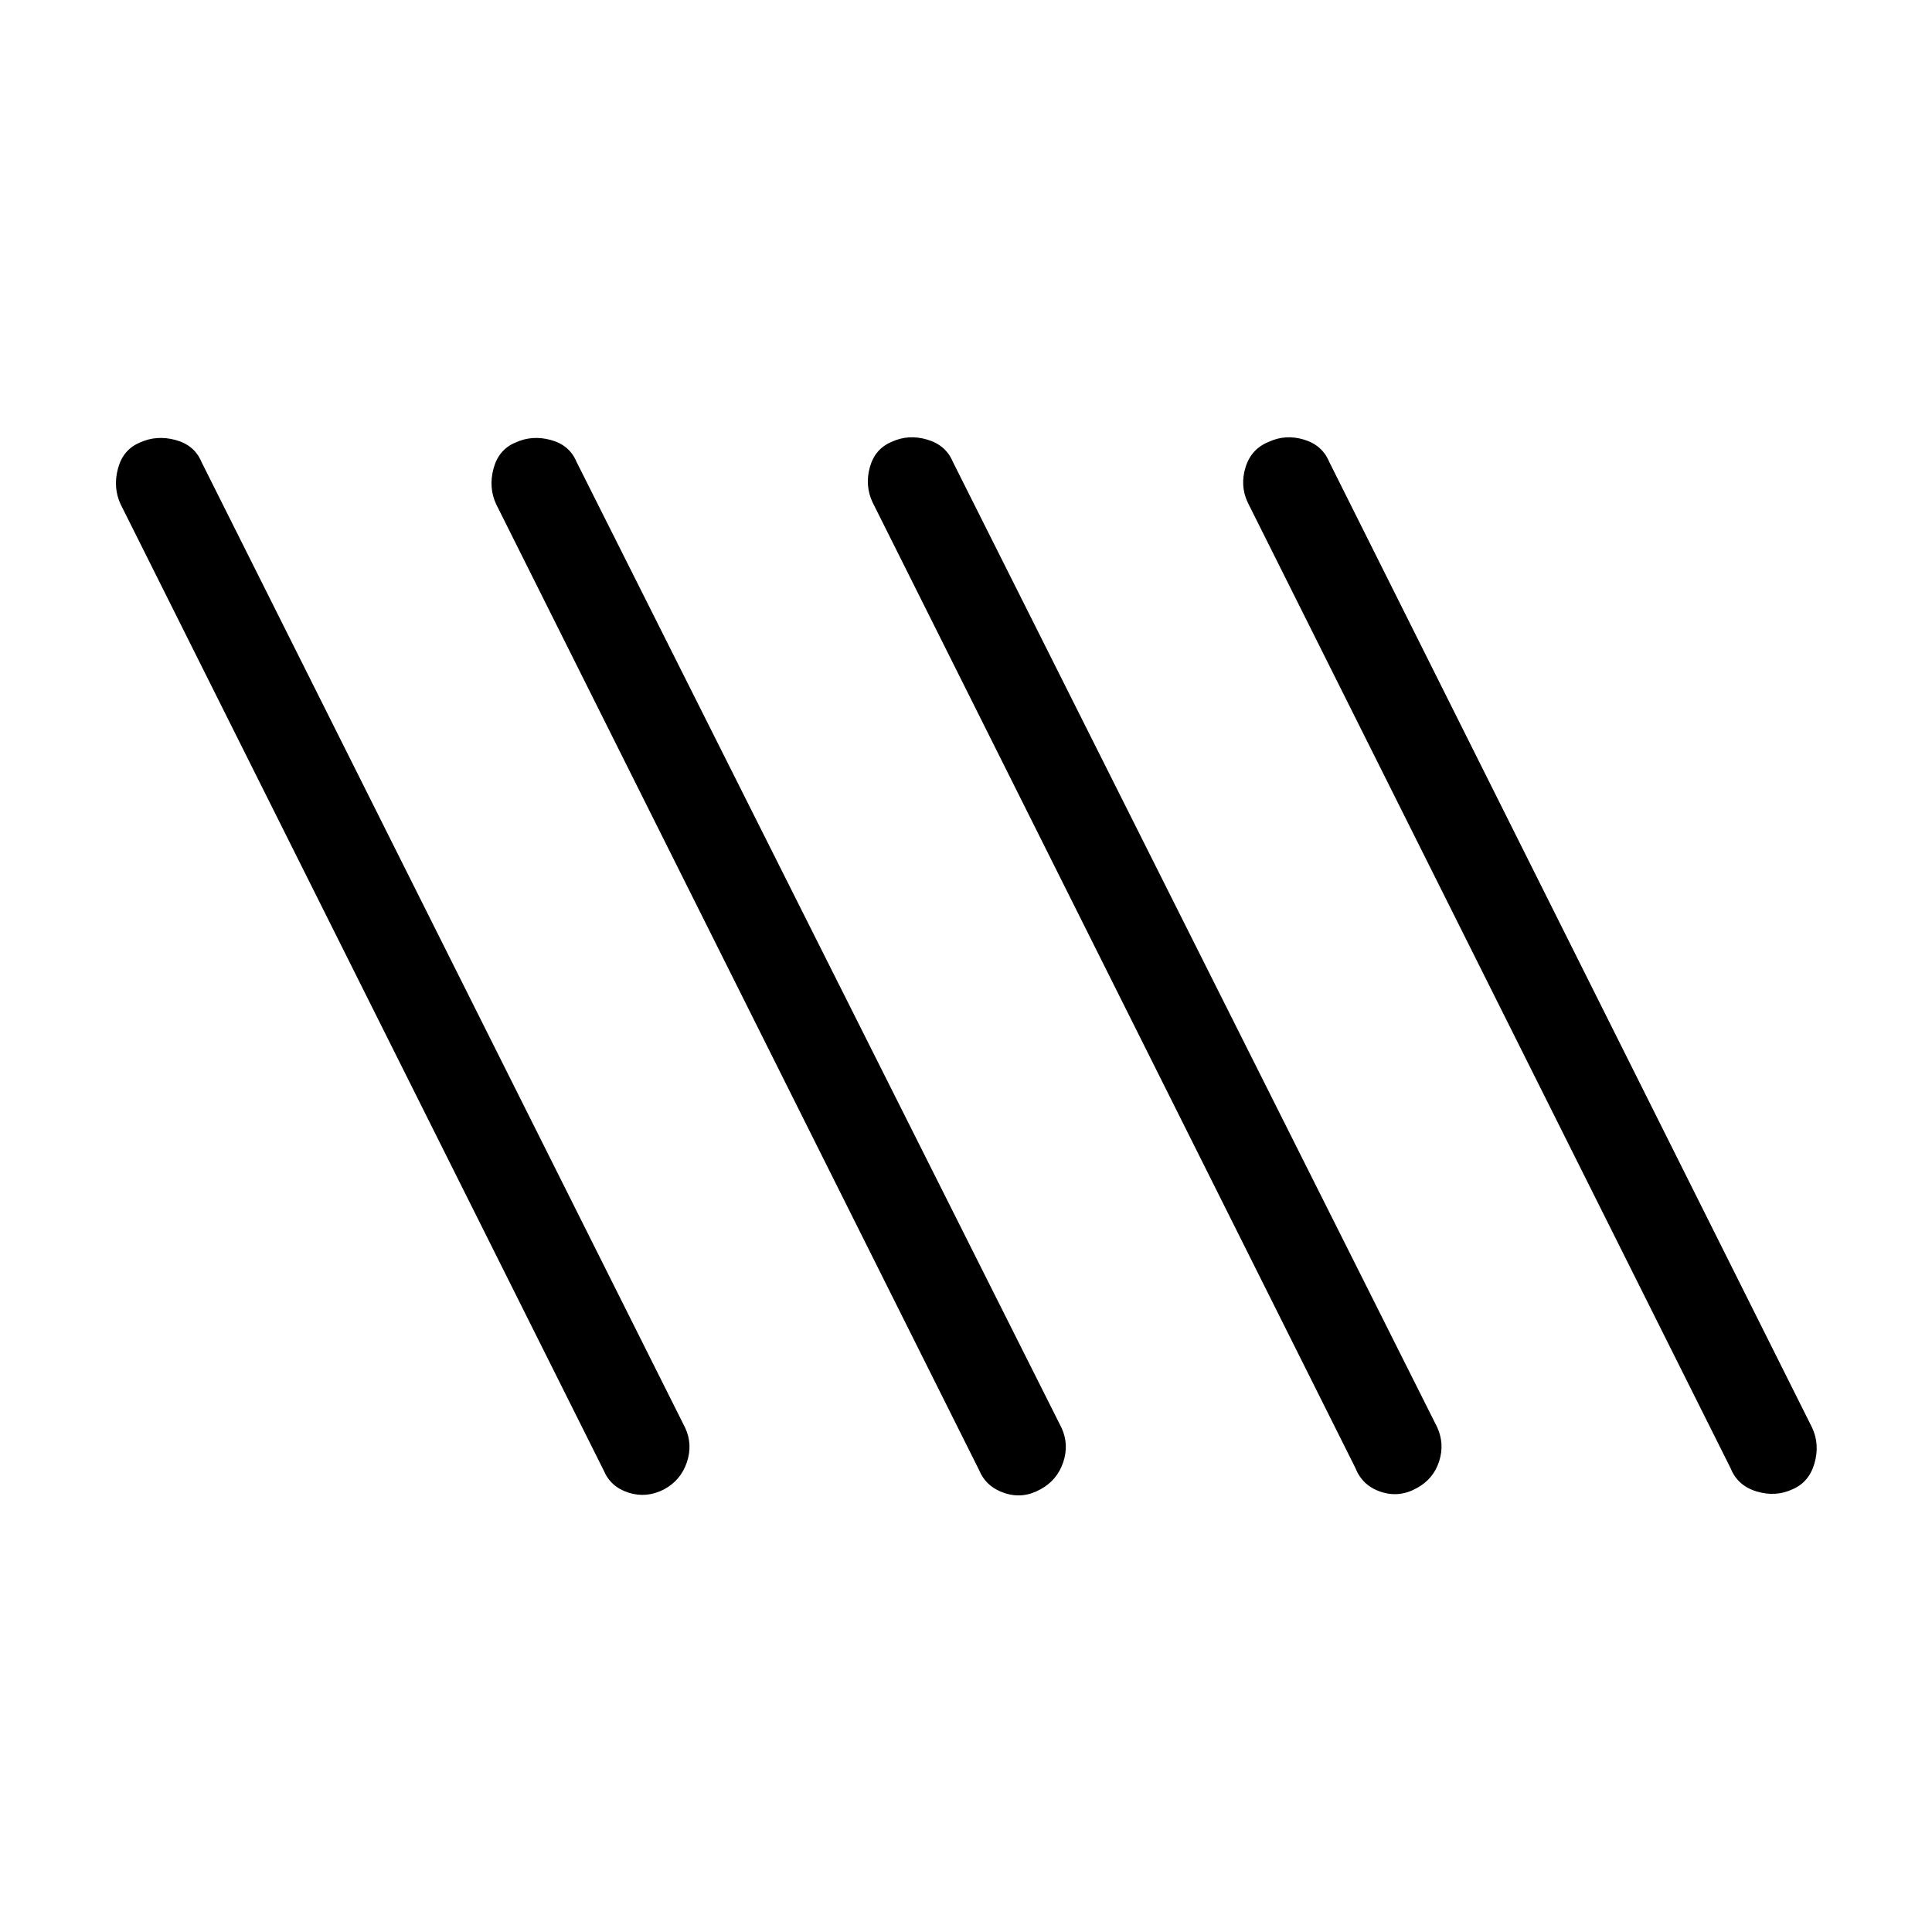 <svg xmlns="http://www.w3.org/2000/svg" width="48" height="48" viewBox="0 -960 960 960"><path d="M329.92-219.92q-8.69 4.46-17.61 1.61-8.92-2.84-12.39-11.15l-240-480q-3.84-8.31-1.3-17.73 2.53-9.42 10.84-12.89 8.31-3.84 17.73-1.3 9.42 2.53 12.89 10.84l240.38 480q3.85 8.31.81 17.23t-11.35 13.39Zm187 0q-8.69 4.84-17.8 1.8-9.12-3.03-12.58-11.34l-240-480q-3.85-8.31-1.31-17.73t10.85-12.89q8.3-3.84 17.61-1.3 9.31 2.53 12.77 10.84l241 480q3.85 8.31.81 17.23t-11.35 13.39Zm187-.62q-8.69 4.85-17.8 1.81-9.12-3.04-12.58-11.73l-240-480q-3.85-8.31-1.31-17.42 2.54-9.12 10.85-12.58 8.3-3.85 17.61-1.12 9.31 2.73 12.77 11.04l240.62 479.62q3.84 8.3 1 17.11-2.85 8.81-11.16 13.27Zm186.62.62q-8.31 3.84-17.73 1-9.42-2.85-12.89-11.54l-240-480q-3.84-8.31-1-17.42 2.85-9.12 11.54-12.58 8.31-3.85 17.42-1.12 9.12 2.73 12.58 11.04l240 480q3.85 8.31 1.12 17.73t-11.04 12.89Z"/></svg>